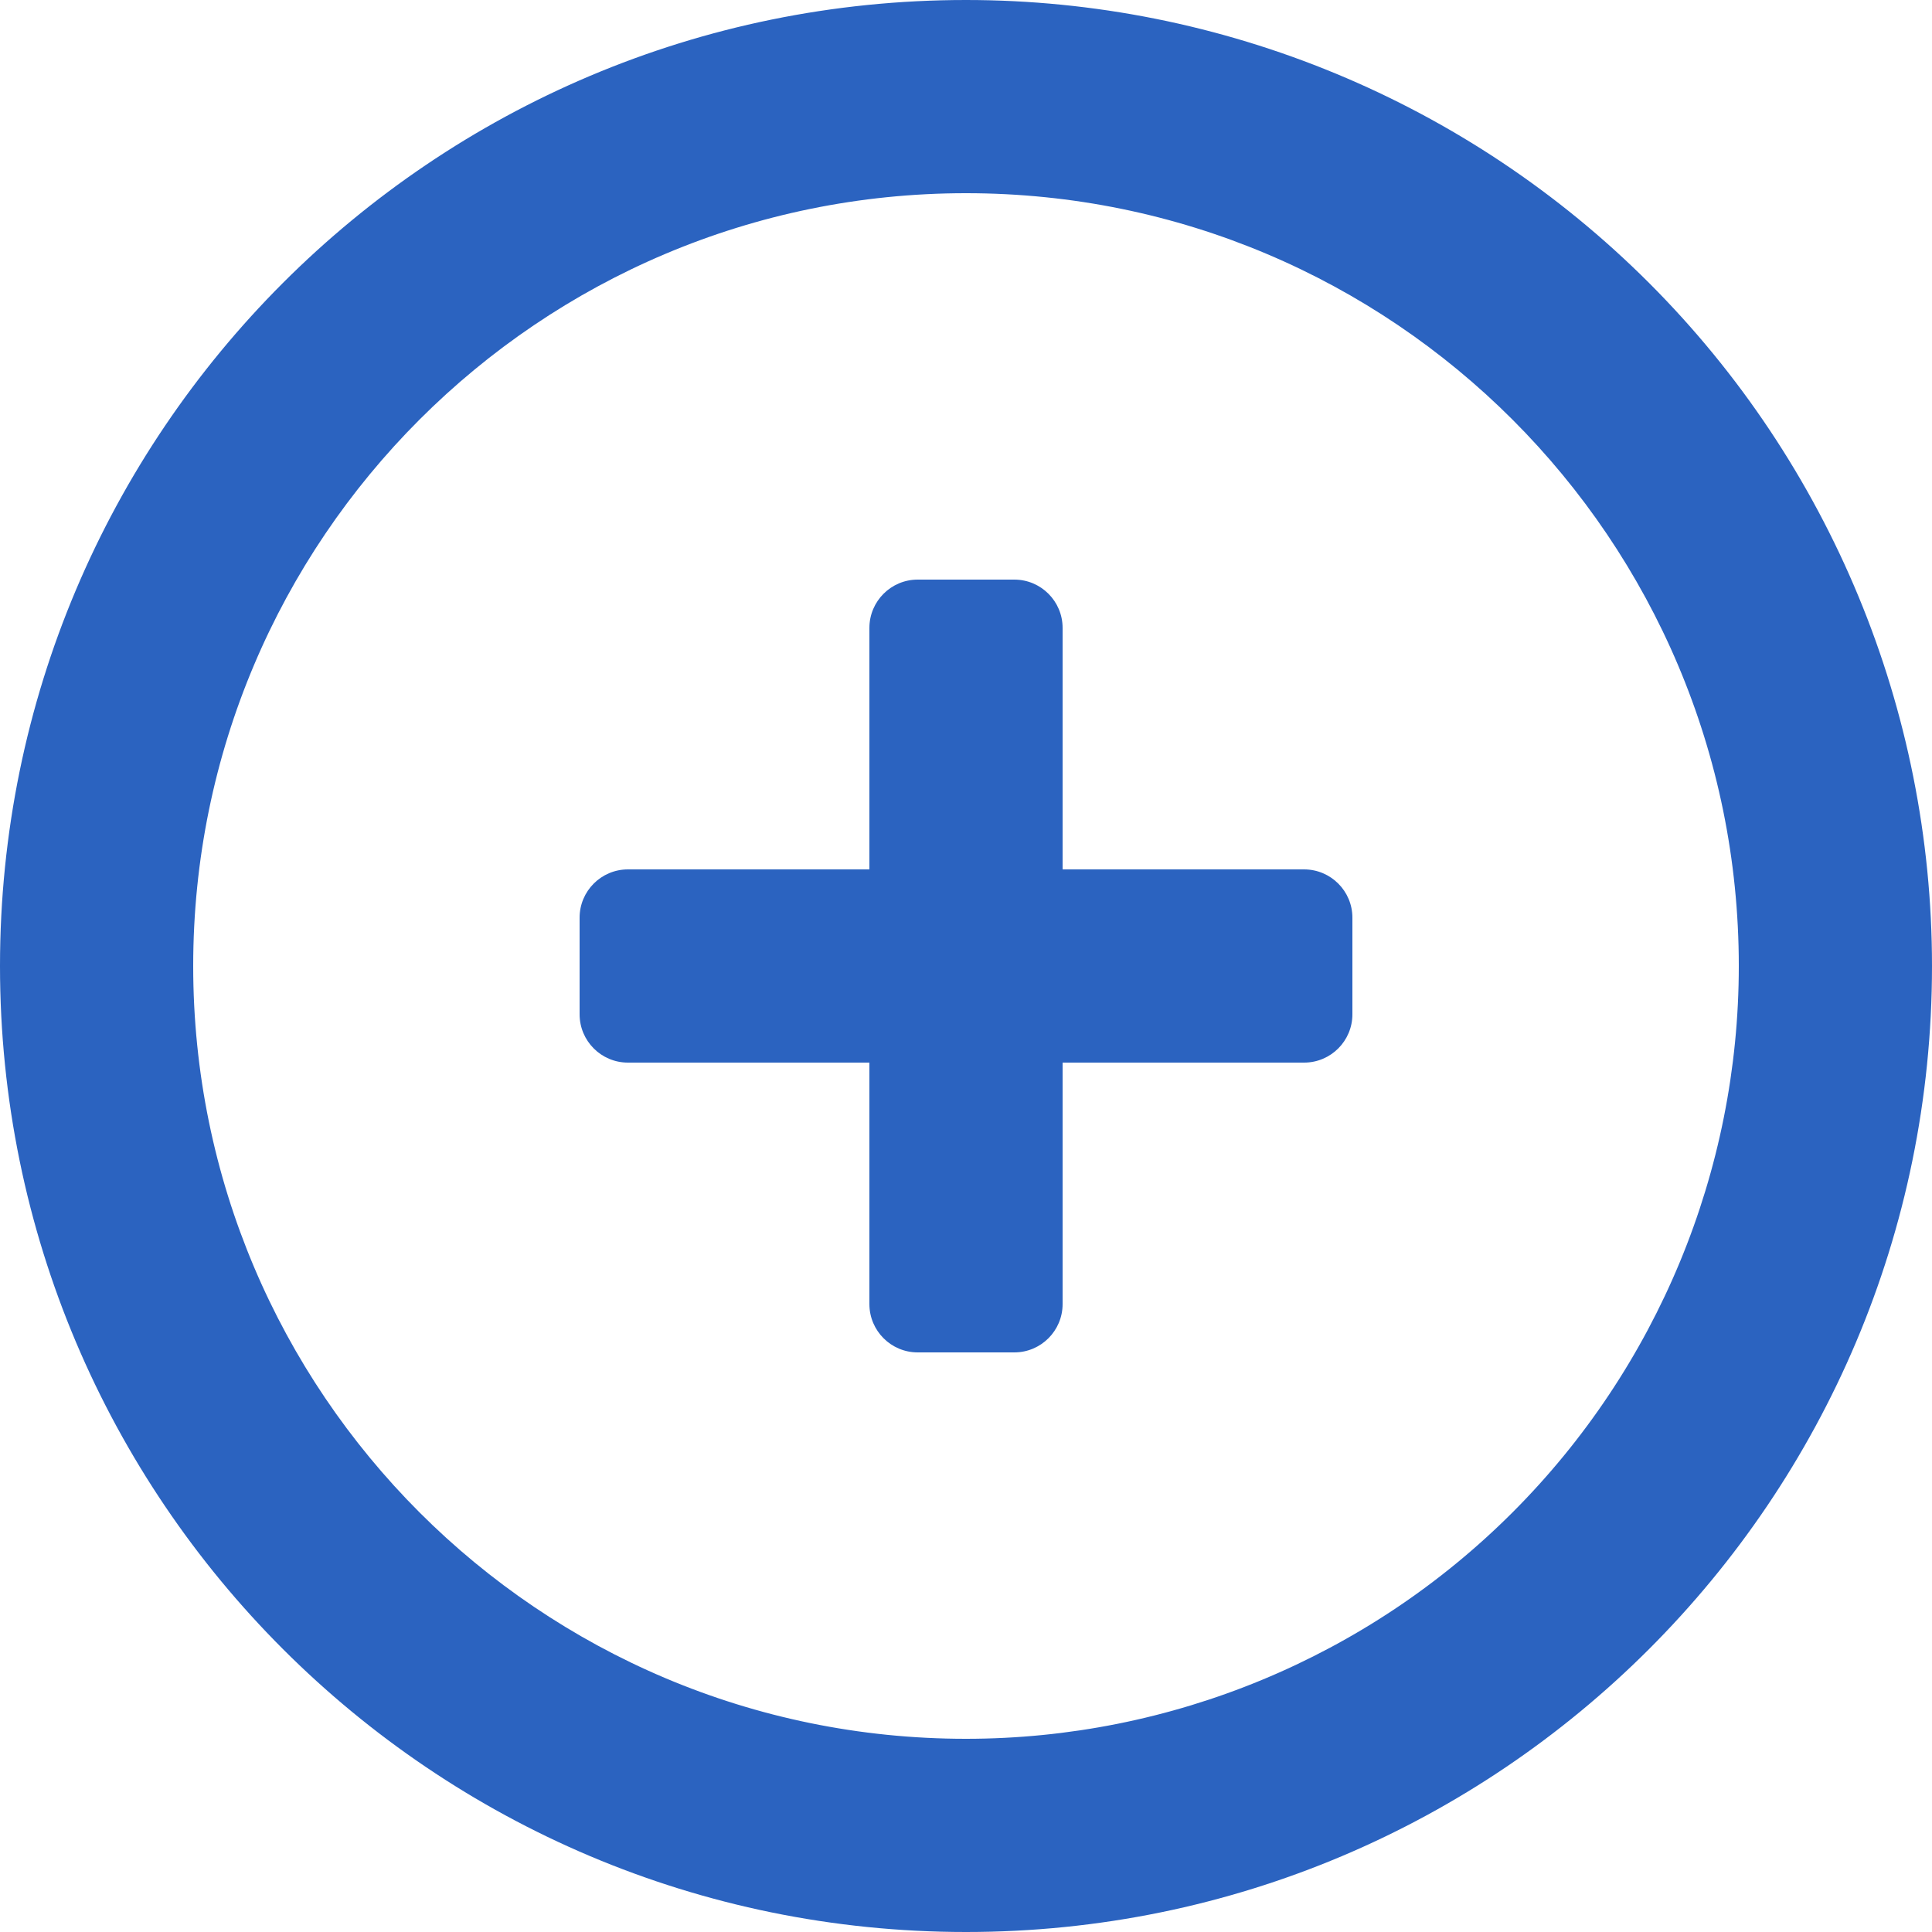 <svg width="20" height="20" viewBox="0 0 20 20" fill="none" xmlns="http://www.w3.org/2000/svg">
<path fill-rule="evenodd" clip-rule="evenodd" d="M10 0C4.477 0 0 4.477 0 10C0 15.523 4.477 20 10 20C15.523 20 20 15.523 20 10C20 7.348 18.946 4.804 17.071 2.929C15.196 1.054 12.652 0 10 0ZM10 18C5.582 18 2 14.418 2 10C2 5.582 5.582 2 10 2C14.418 2 18 5.582 18 10C18 12.122 17.157 14.157 15.657 15.657C14.157 17.157 12.122 18 10 18ZM11 9H13.5C13.776 9 14 9.224 14 9.5V10.5C14 10.776 13.776 11 13.5 11H11V13.5C11 13.776 10.776 14 10.5 14H9.5C9.224 14 9 13.776 9 13.5V11H6.5C6.224 11 6 10.776 6 10.5V9.5C6 9.224 6.224 9 6.5 9H9V6.5C9 6.224 9.224 6 9.5 6H10.5C10.776 6 11 6.224 11 6.5V9Z" fill="#2B63C0"/>
</svg>
